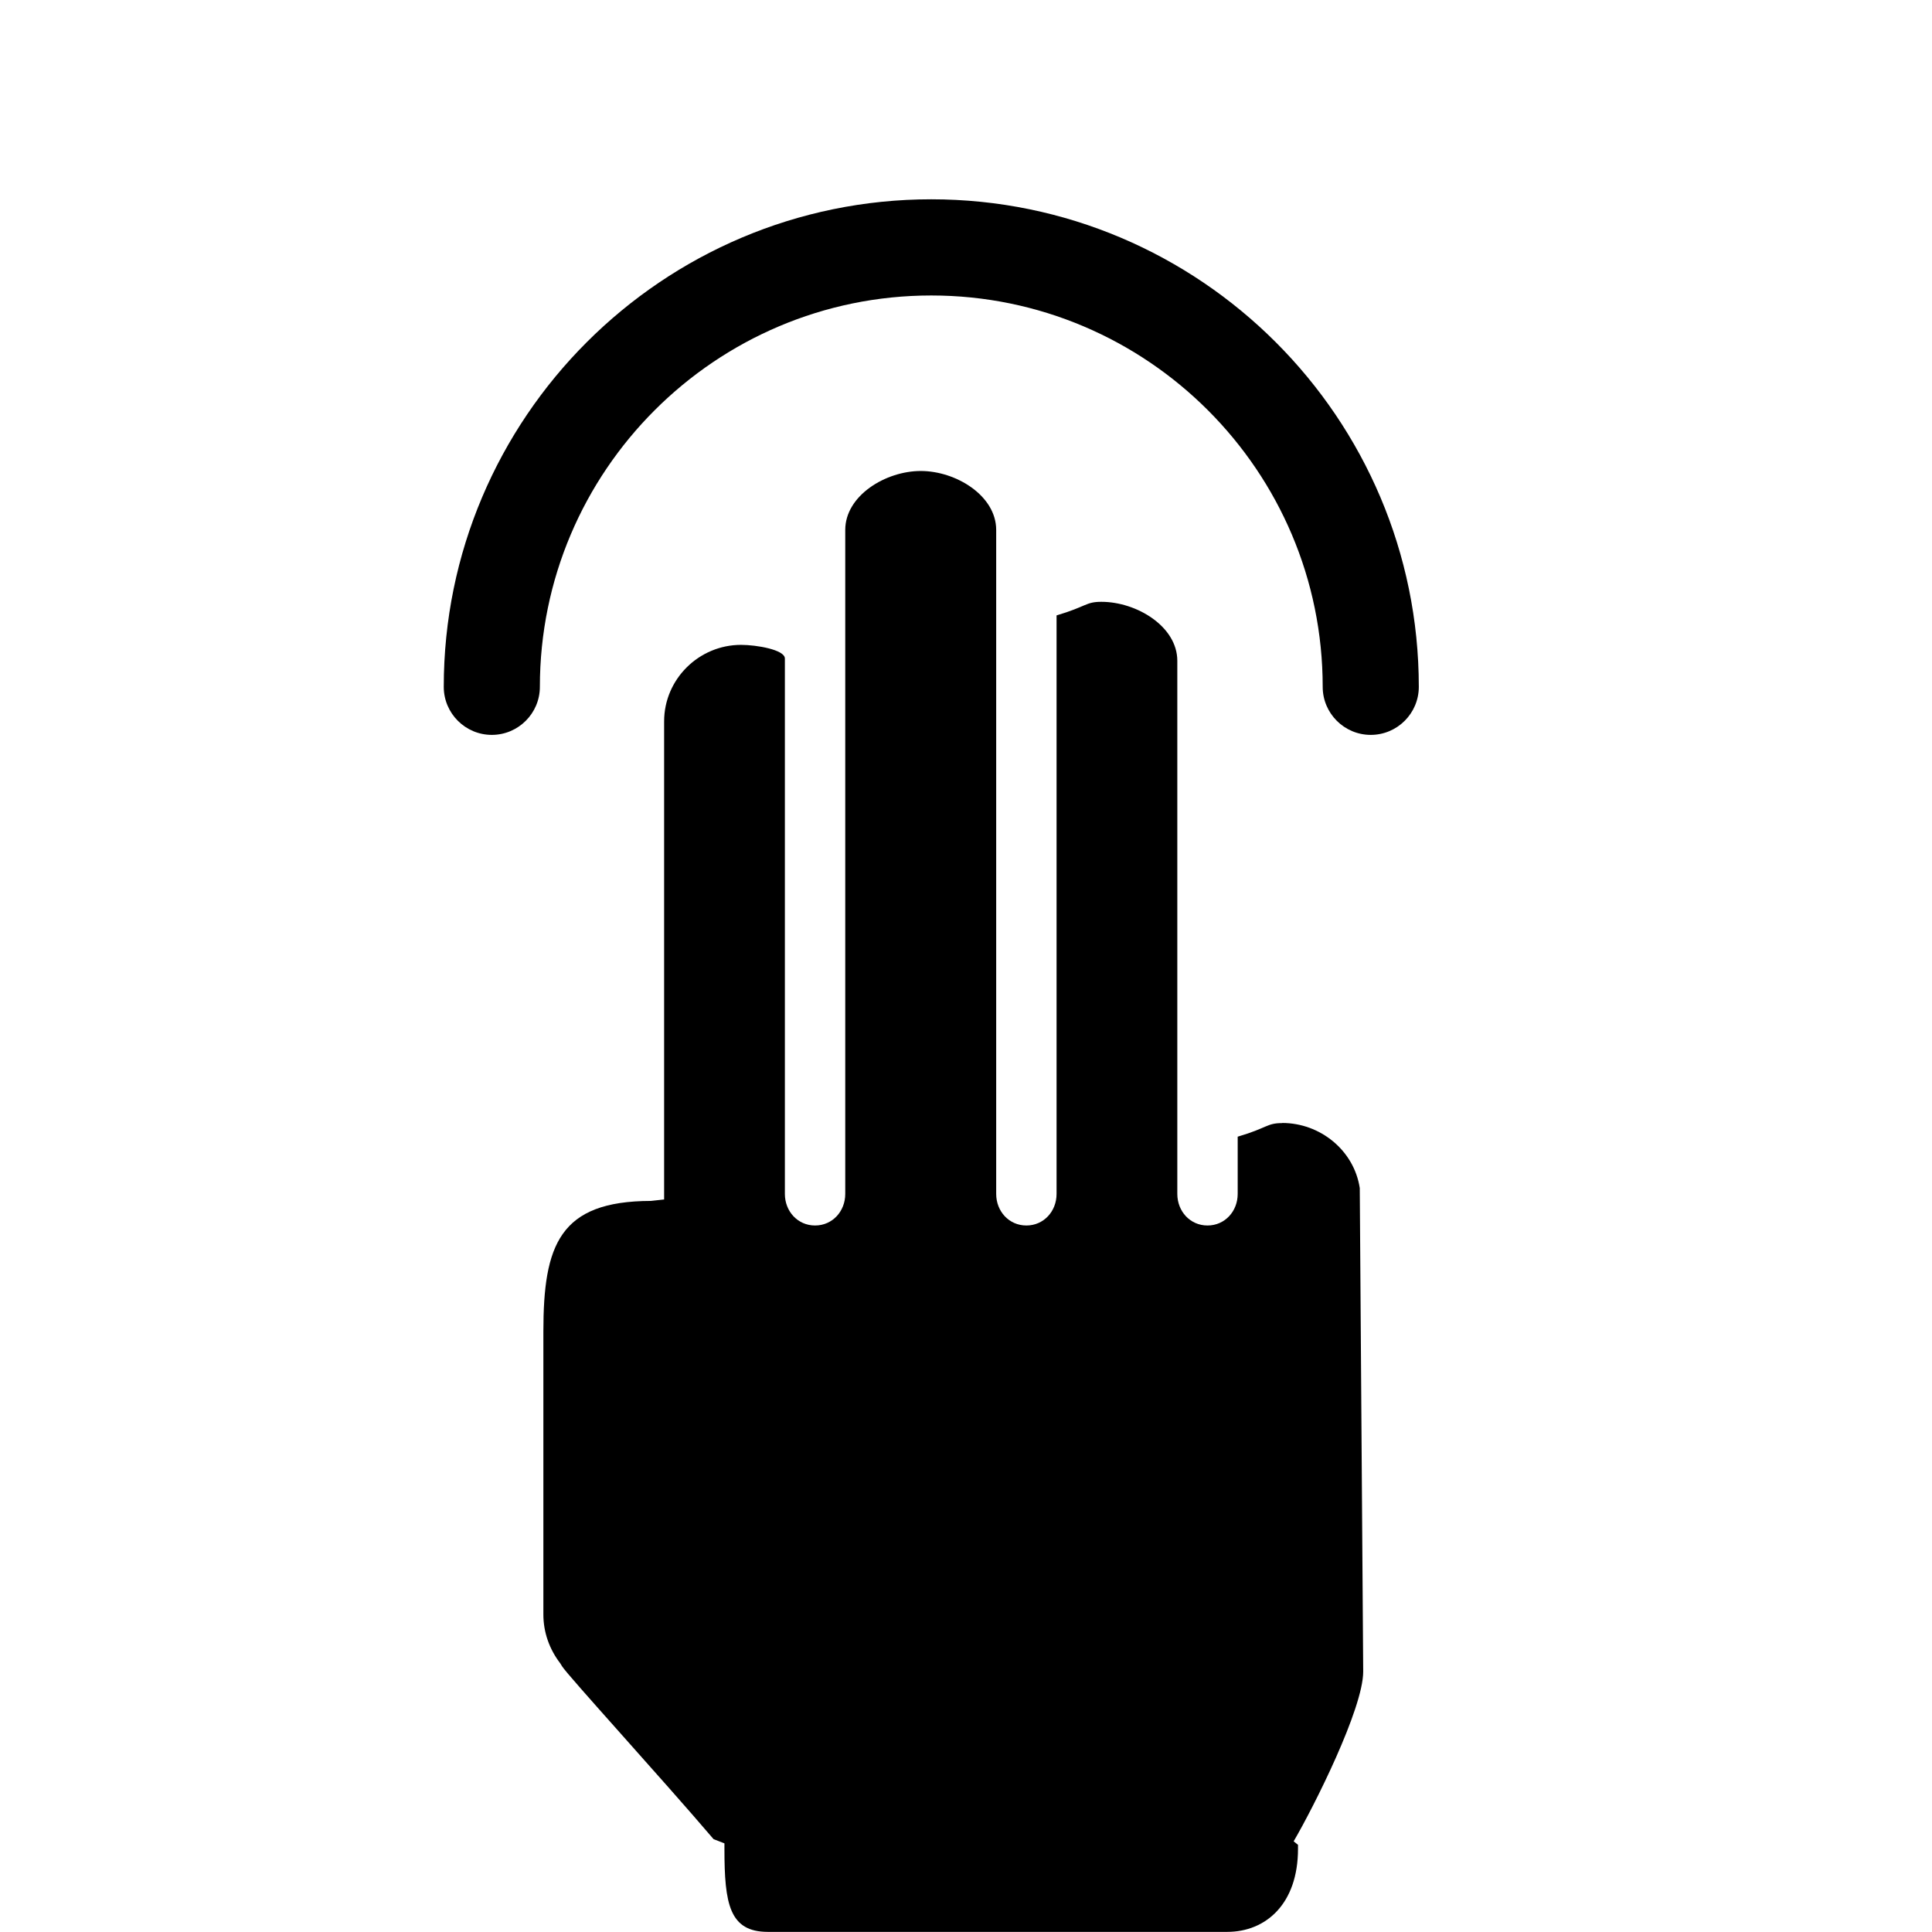 <!-- Generated by IcoMoon.io -->
<svg version="1.1" xmlns="http://www.w3.org/2000/svg" width="32" height="32" viewBox="0 0 32 32">
<title>x-tap2</title>
<path d="M21.239 18.602c-0.261 0-0.239 0.078-0.739 0.225v0.948c0 0.288-0.212 0.523-0.5 0.523s-0.5-0.235-0.5-0.523v-8.83c0-0.568-0.672-0.977-1.258-0.977-0.261 0-0.242 0.077-0.742 0.225v9.582c0 0.288-0.212 0.523-0.5 0.523s-0.5-0.235-0.5-0.523v-10.998c0-0.567-0.665-0.976-1.249-0.976s-1.251 0.409-1.251 0.976v10.998c0 0.288-0.212 0.523-0.5 0.523s-0.5-0.235-0.5-0.523v-8.868c0-0.146-0.47-0.226-0.726-0.226-0.698 0-1.274 0.568-1.274 1.267v7.919l-0.22 0.024c-1.514 0.003-1.78 0.73-1.78 2.164v4.686c0 0.291 0.097 0.572 0.281 0.811l0.028 0.046c0.098 0.157 1.639 1.843 2.51 2.864l0.18 0.070v0.091c0 0.913 0.082 1.375 0.72 1.375h7.607c0.639 0 1.173-0.462 1.173-1.375v-0.067l-0.072-0.058c0.335-0.573 1.152-2.197 1.152-2.812l-0.057-8.008c-0.095-0.625-0.656-1.078-1.284-1.078zM15.425 3.301c-4.453 0-8.075 3.622-8.075 8.075 0 0.439 0.357 0.796 0.796 0.796s0.796-0.357 0.796-0.796c0-3.574 2.909-6.482 6.483-6.482s6.483 2.908 6.483 6.482c0 0.439 0.357 0.796 0.796 0.796s0.796-0.357 0.796-0.796c-0.001-4.452-3.623-8.075-8.076-8.075z"></path>
</svg>
